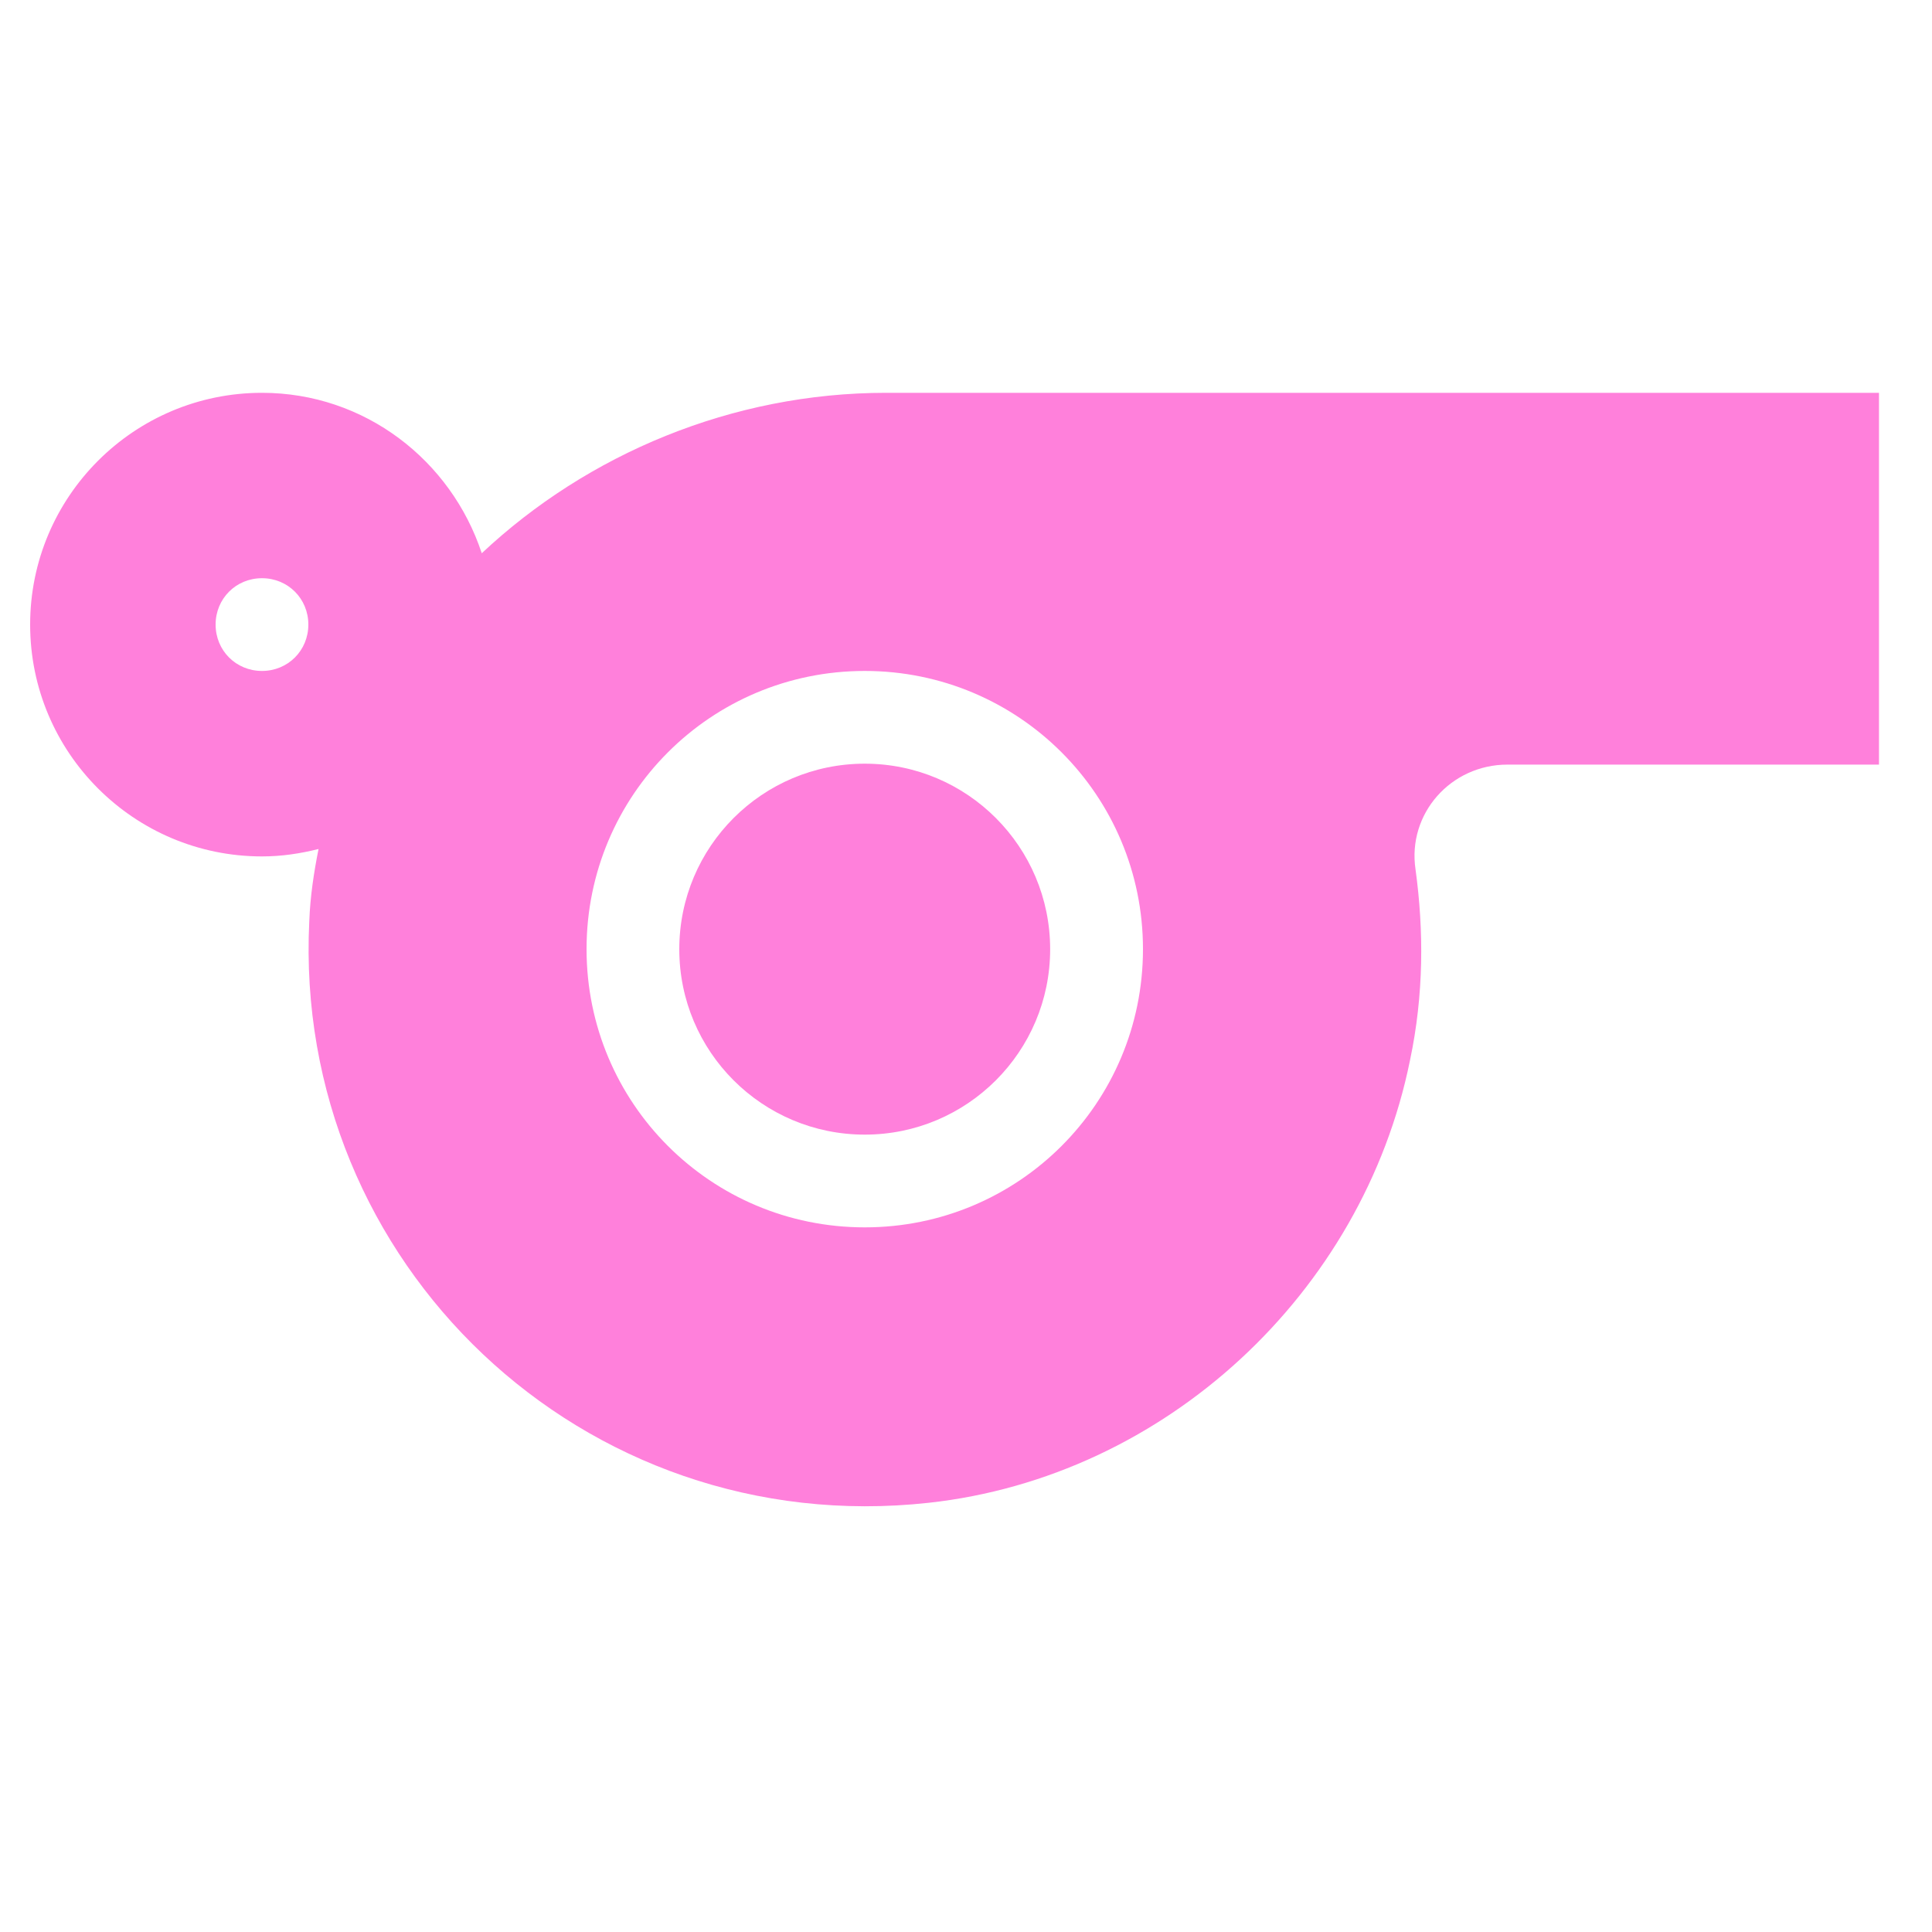<svg width="25" height="25" viewBox="0 0 25 25" fill="none" xmlns="http://www.w3.org/2000/svg">
<g clip-path="url(#clip0_138_12492)">
<path d="M11.466 5.083C9.474 5.083 7.602 5.875 6.234 7.159C5.838 5.959 4.722 5.083 3.39 5.083C1.734 5.083 0.39 6.427 0.39 8.082C0.39 9.738 1.734 11.082 3.39 11.082C3.642 11.082 3.882 11.046 4.122 10.986C4.062 11.287 4.014 11.598 4.002 11.922C3.786 16.338 7.542 19.938 12.018 19.446C15.078 19.11 17.634 16.734 18.245 13.722C18.425 12.87 18.425 12.042 18.317 11.251C18.209 10.53 18.773 9.894 19.506 9.894H24.389V5.083H11.466ZM3.39 8.682C3.054 8.682 2.79 8.418 2.79 8.082C2.79 7.746 3.054 7.482 3.39 7.482C3.726 7.482 3.99 7.746 3.99 8.082C3.99 8.418 3.726 8.682 3.39 8.682ZM11.19 15.882C9.198 15.882 7.59 14.274 7.59 12.282C7.59 10.29 9.198 8.682 11.19 8.682C13.181 8.682 14.79 10.29 14.79 12.282C14.79 14.274 13.181 15.882 11.19 15.882Z" fill="#FF80DB"/>
<path d="M11.19 14.682C12.515 14.682 13.589 13.608 13.589 12.283C13.589 10.957 12.515 9.882 11.19 9.882C9.864 9.882 8.79 10.957 8.79 12.283C8.79 13.608 9.864 14.682 11.19 14.682Z" fill="#FF80DB"/>
</g>
<defs>
<clipPath id="clip0_138_12492">
<rect width="24" height="24" fill="white" transform="translate(0.314 0.001)"/>
</clipPath>
</defs>
</svg>

